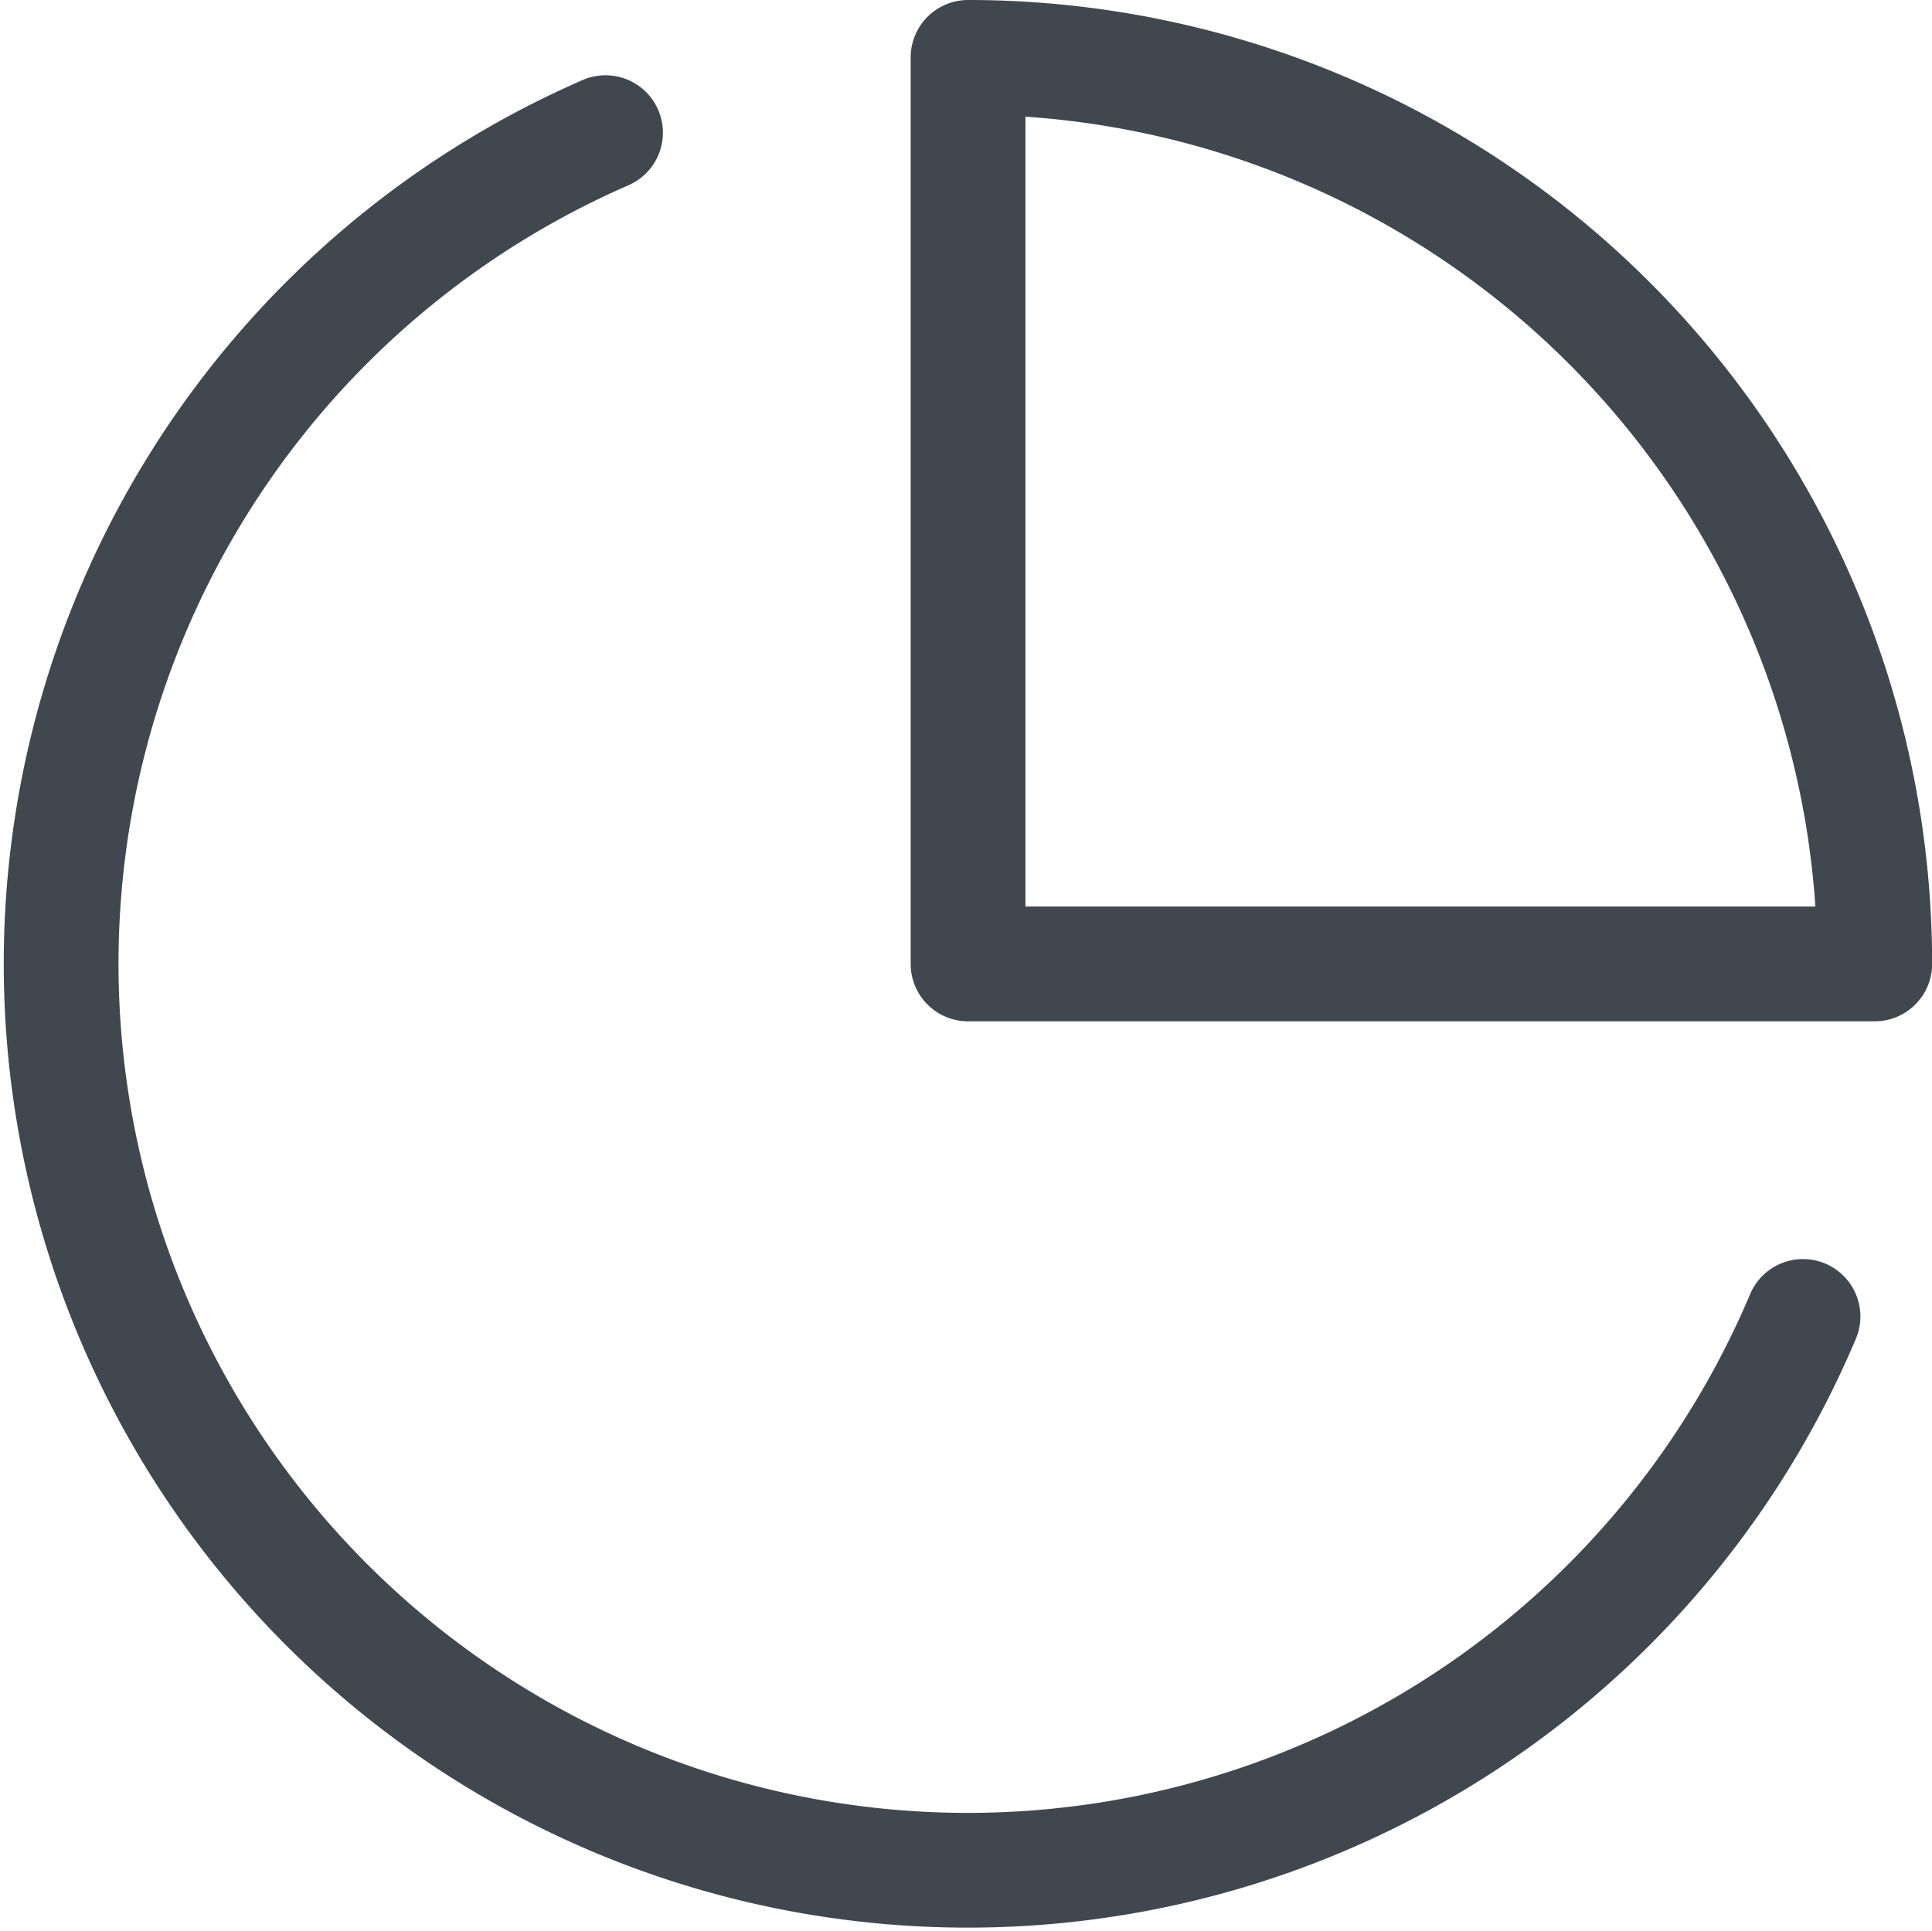<svg xmlns="http://www.w3.org/2000/svg" width="16.834" height="16.824" viewBox="0 0 16.834 16.824">
  <g id="create-ext-allocation" transform="translate(24755.818 11118.186)">
    <path id="Path_353" data-name="Path 353" d="M18.173,14.561A7.9,7.9,0,1,1,7.739,4.245" transform="translate(-24758.281 -11121.275)" fill="none" stroke="#41474e" stroke-linecap="round" stroke-linejoin="round" stroke-width="1"/>
    <path id="Path_354" data-name="Path 354" d="M25.9,10.9A7.9,7.9,0,0,0,18,3v7.9Z" transform="translate(-24765.383 -11120.686)" fill="none" stroke="#41474e" stroke-linecap="round" stroke-linejoin="round" stroke-width="1"/>
  </g>
</svg>
